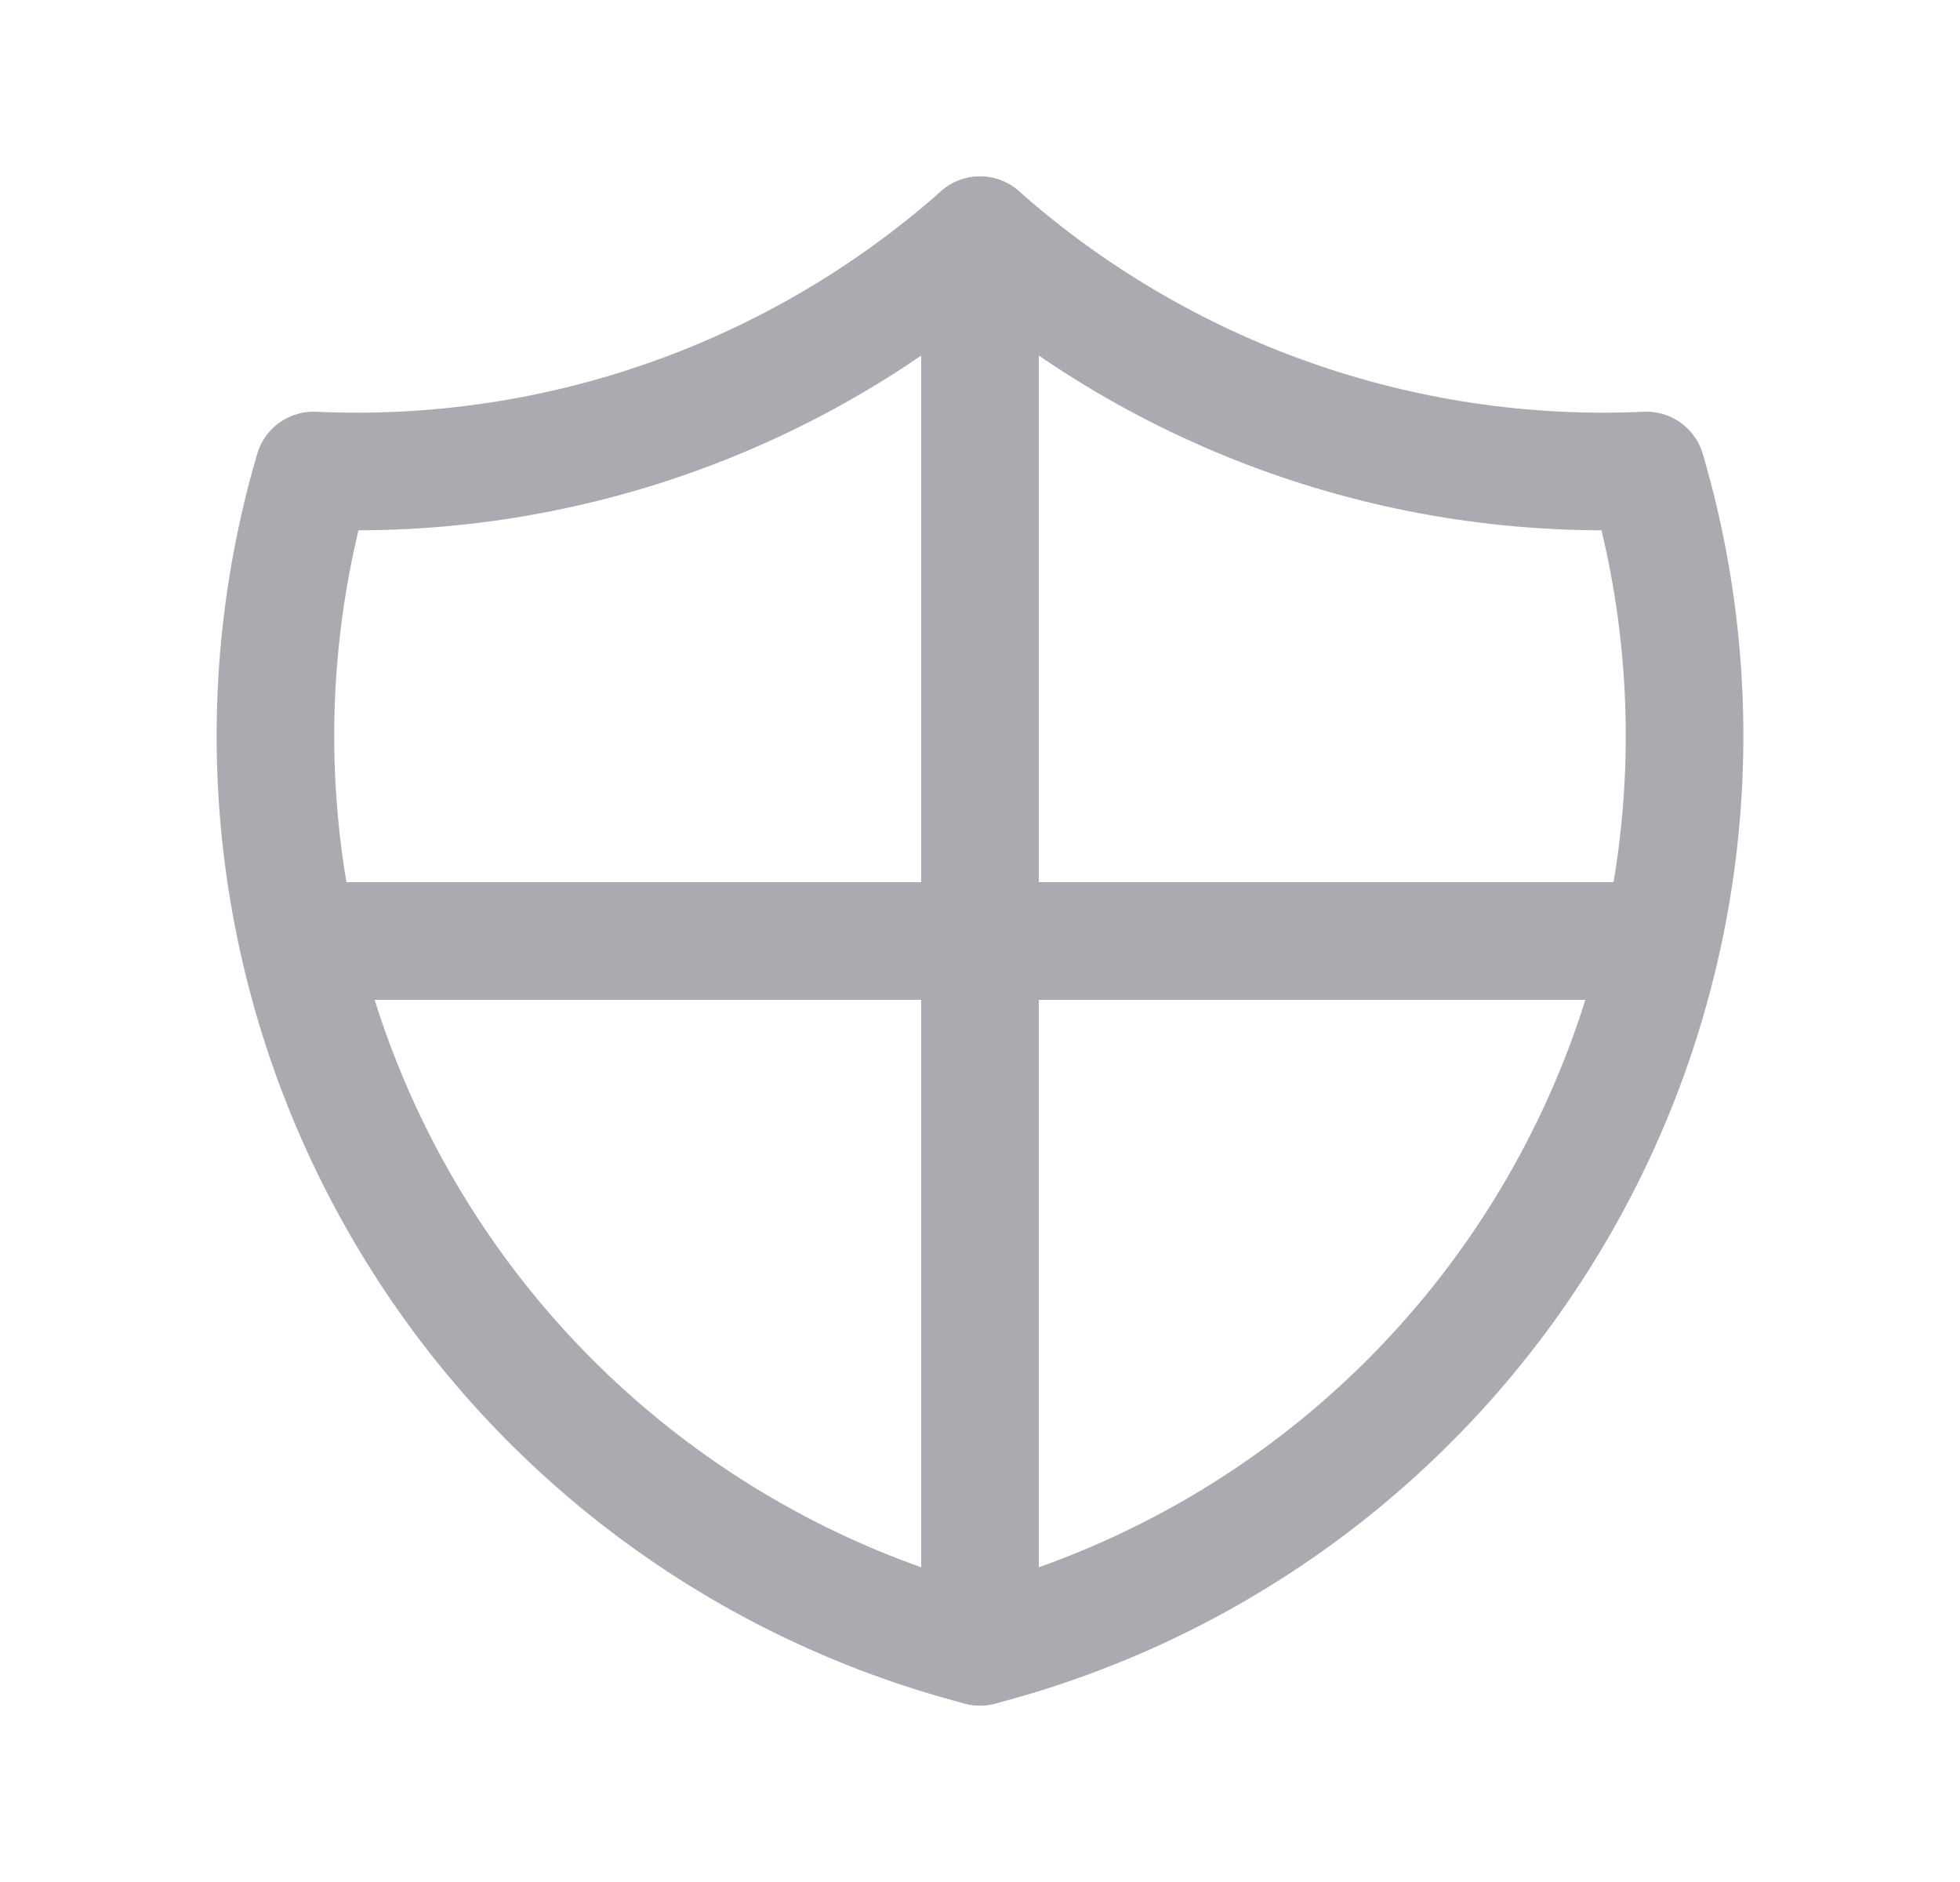 <svg width="25" height="24" viewBox="0 0 25 24" fill="none" xmlns="http://www.w3.org/2000/svg">
<path d="M12.5 3C14.836 5.067 17.884 6.143 21 6C21.916 9.118 21.529 12.473 19.927 15.3C18.325 18.128 15.645 20.184 12.5 21C9.355 20.184 6.675 18.128 5.073 15.3C3.471 12.473 3.084 9.118 4 6C7.116 6.143 10.164 5.067 12.5 3" stroke="#ACAAB1" stroke-width="1.5" stroke-linecap="round" stroke-linejoin="round"/>
<path d="M12.5 3V21" stroke="#ACAAB1" stroke-width="1.5" stroke-linecap="round" stroke-linejoin="round"/>
<path d="M4 12H21" stroke="#ACAAB1" stroke-width="1.5" stroke-linecap="round" stroke-linejoin="round"/>
</svg>
